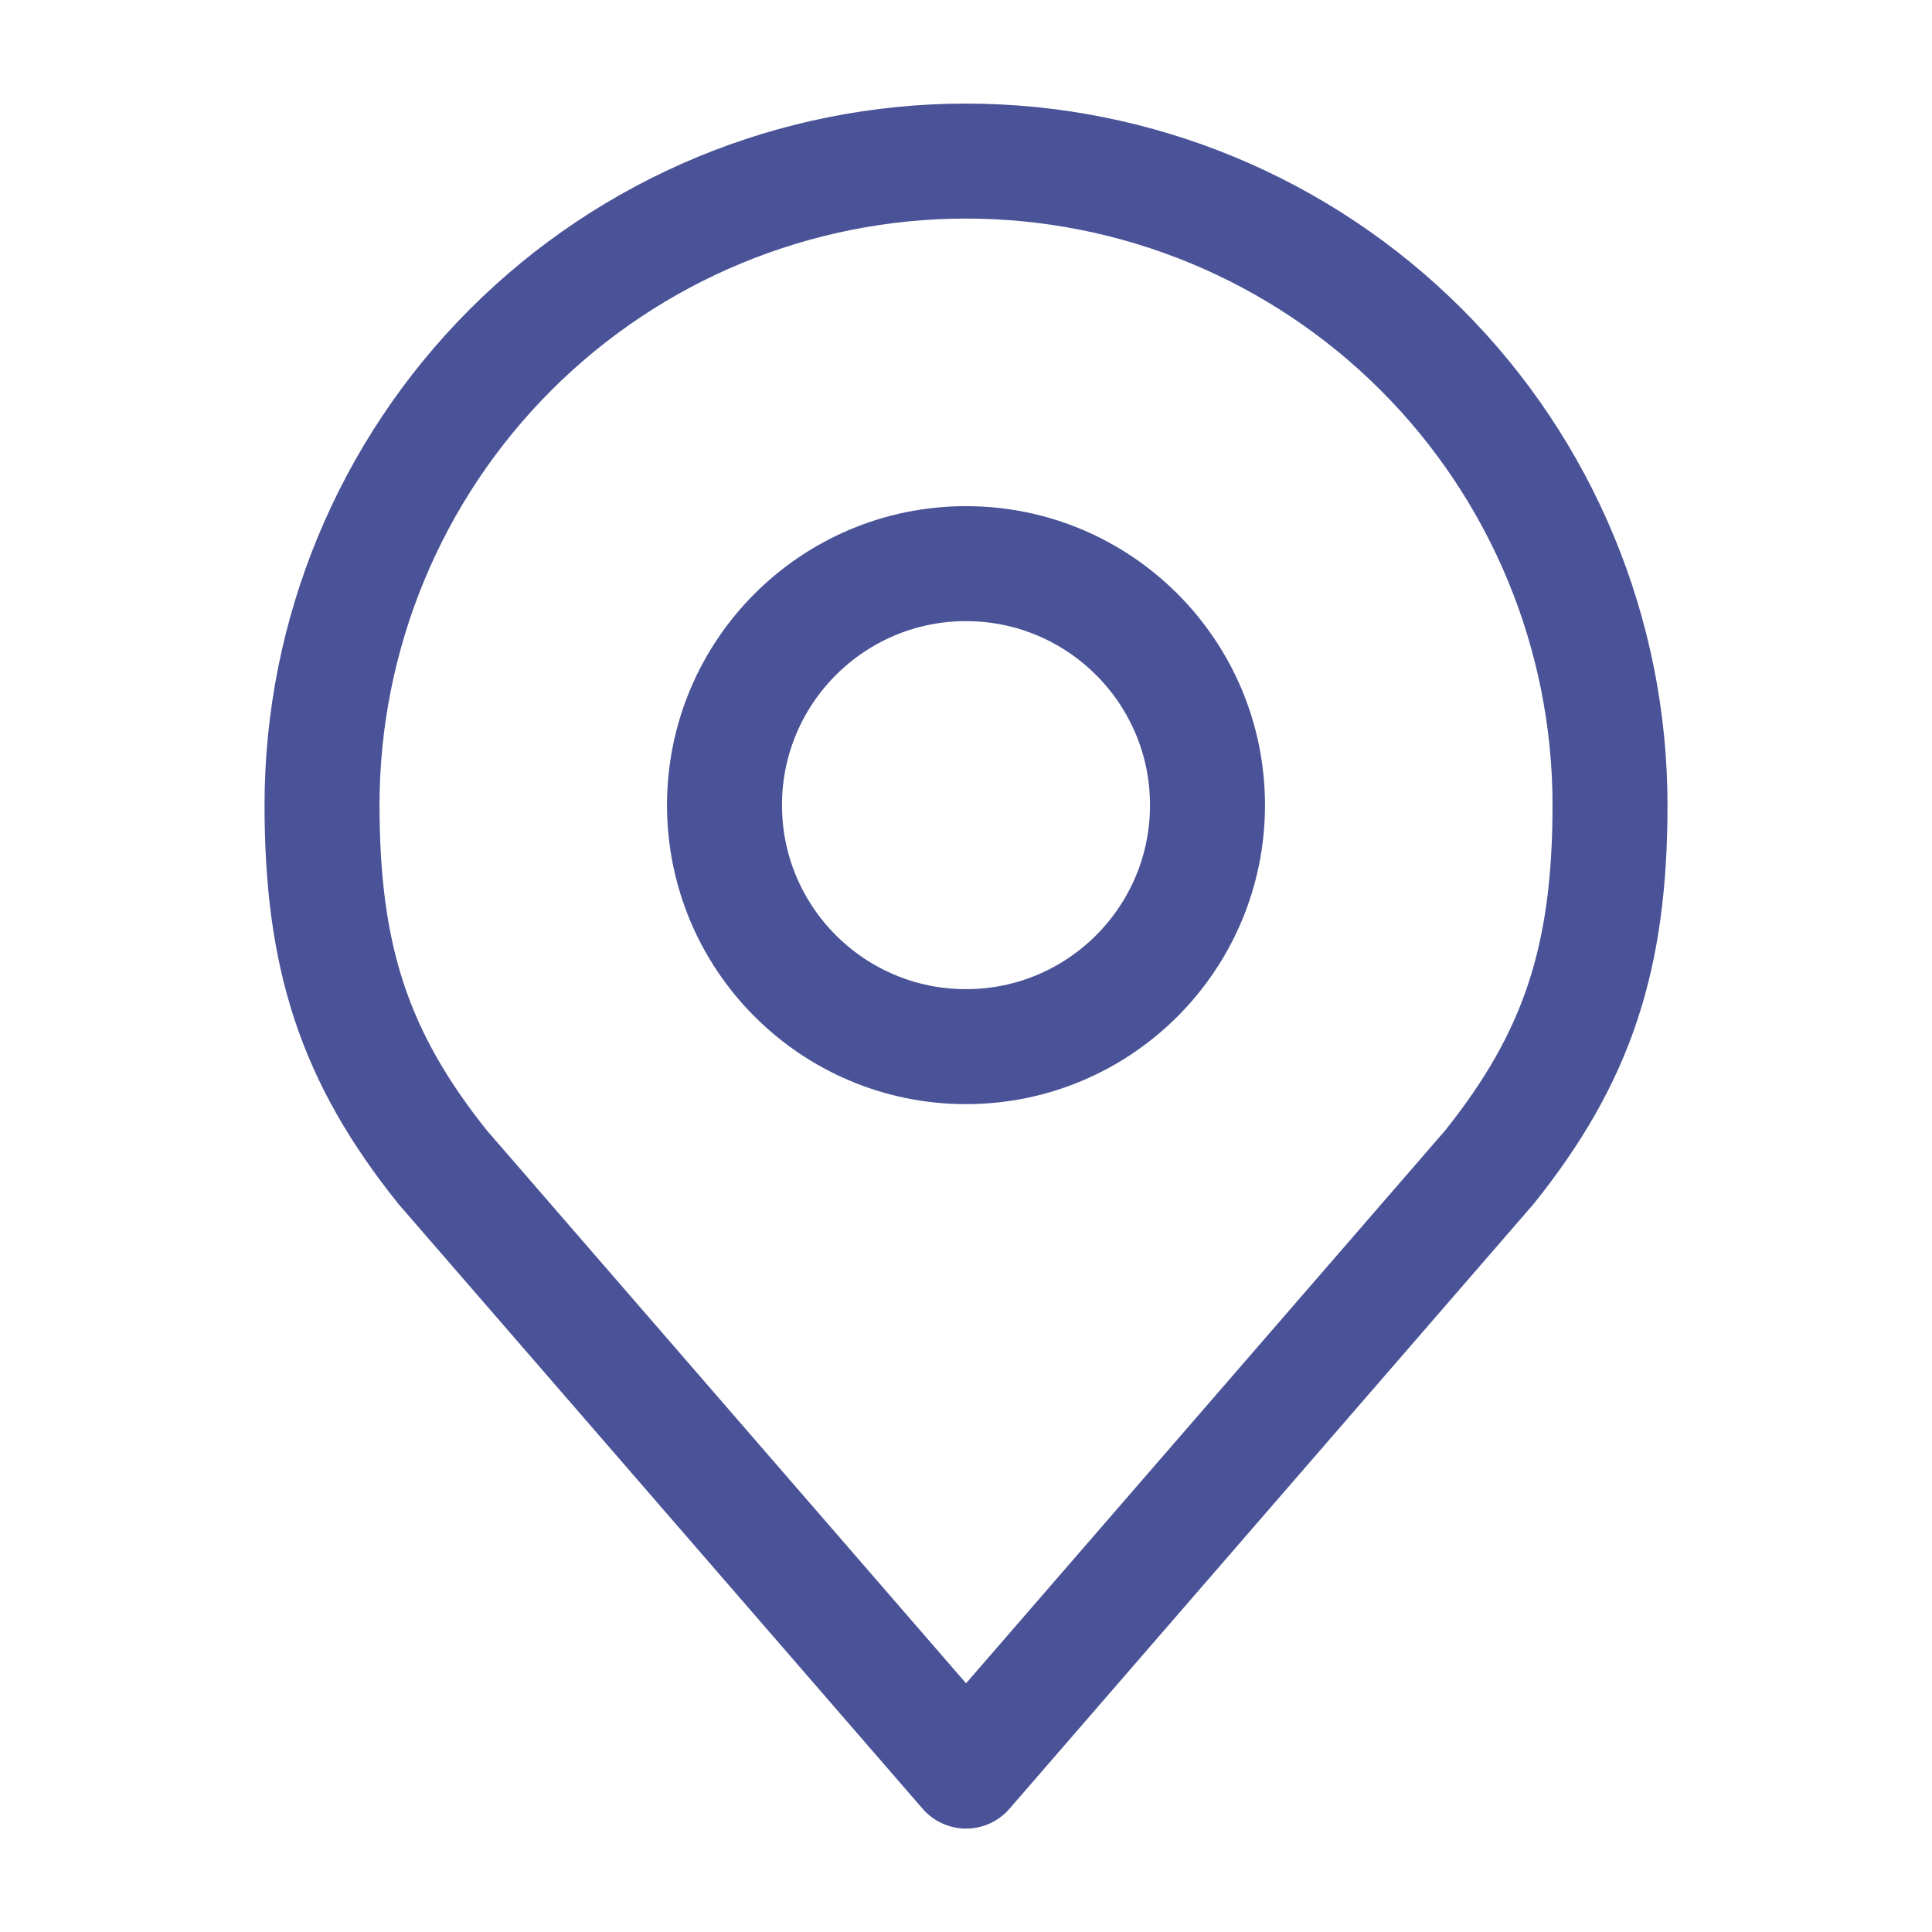 <svg width="35" height="35" viewBox="0 0 35 35" fill="none" xmlns="http://www.w3.org/2000/svg">
<path d="M17.5 18.961C19.916 18.961 21.875 17.002 21.875 14.586C21.875 12.17 19.916 10.211 17.5 10.211C15.084 10.211 13.125 12.17 13.125 14.586C13.125 17.002 15.084 18.961 17.5 18.961Z" stroke="#4A5397" stroke-width="2.083" stroke-linecap="round" stroke-linejoin="round"/>
<path d="M17.501 2.918C14.406 2.918 11.439 4.147 9.251 6.335C7.063 8.523 5.834 11.49 5.834 14.585C5.834 17.344 6.42 19.149 8.021 21.147L17.501 32.085L26.98 21.147C28.581 19.149 29.167 17.344 29.167 14.585C29.167 11.49 27.938 8.523 25.75 6.335C23.562 4.147 20.595 2.918 17.501 2.918V2.918Z" stroke="#4A5397" stroke-width="2.083" stroke-linecap="round" stroke-linejoin="round"/>
</svg>
